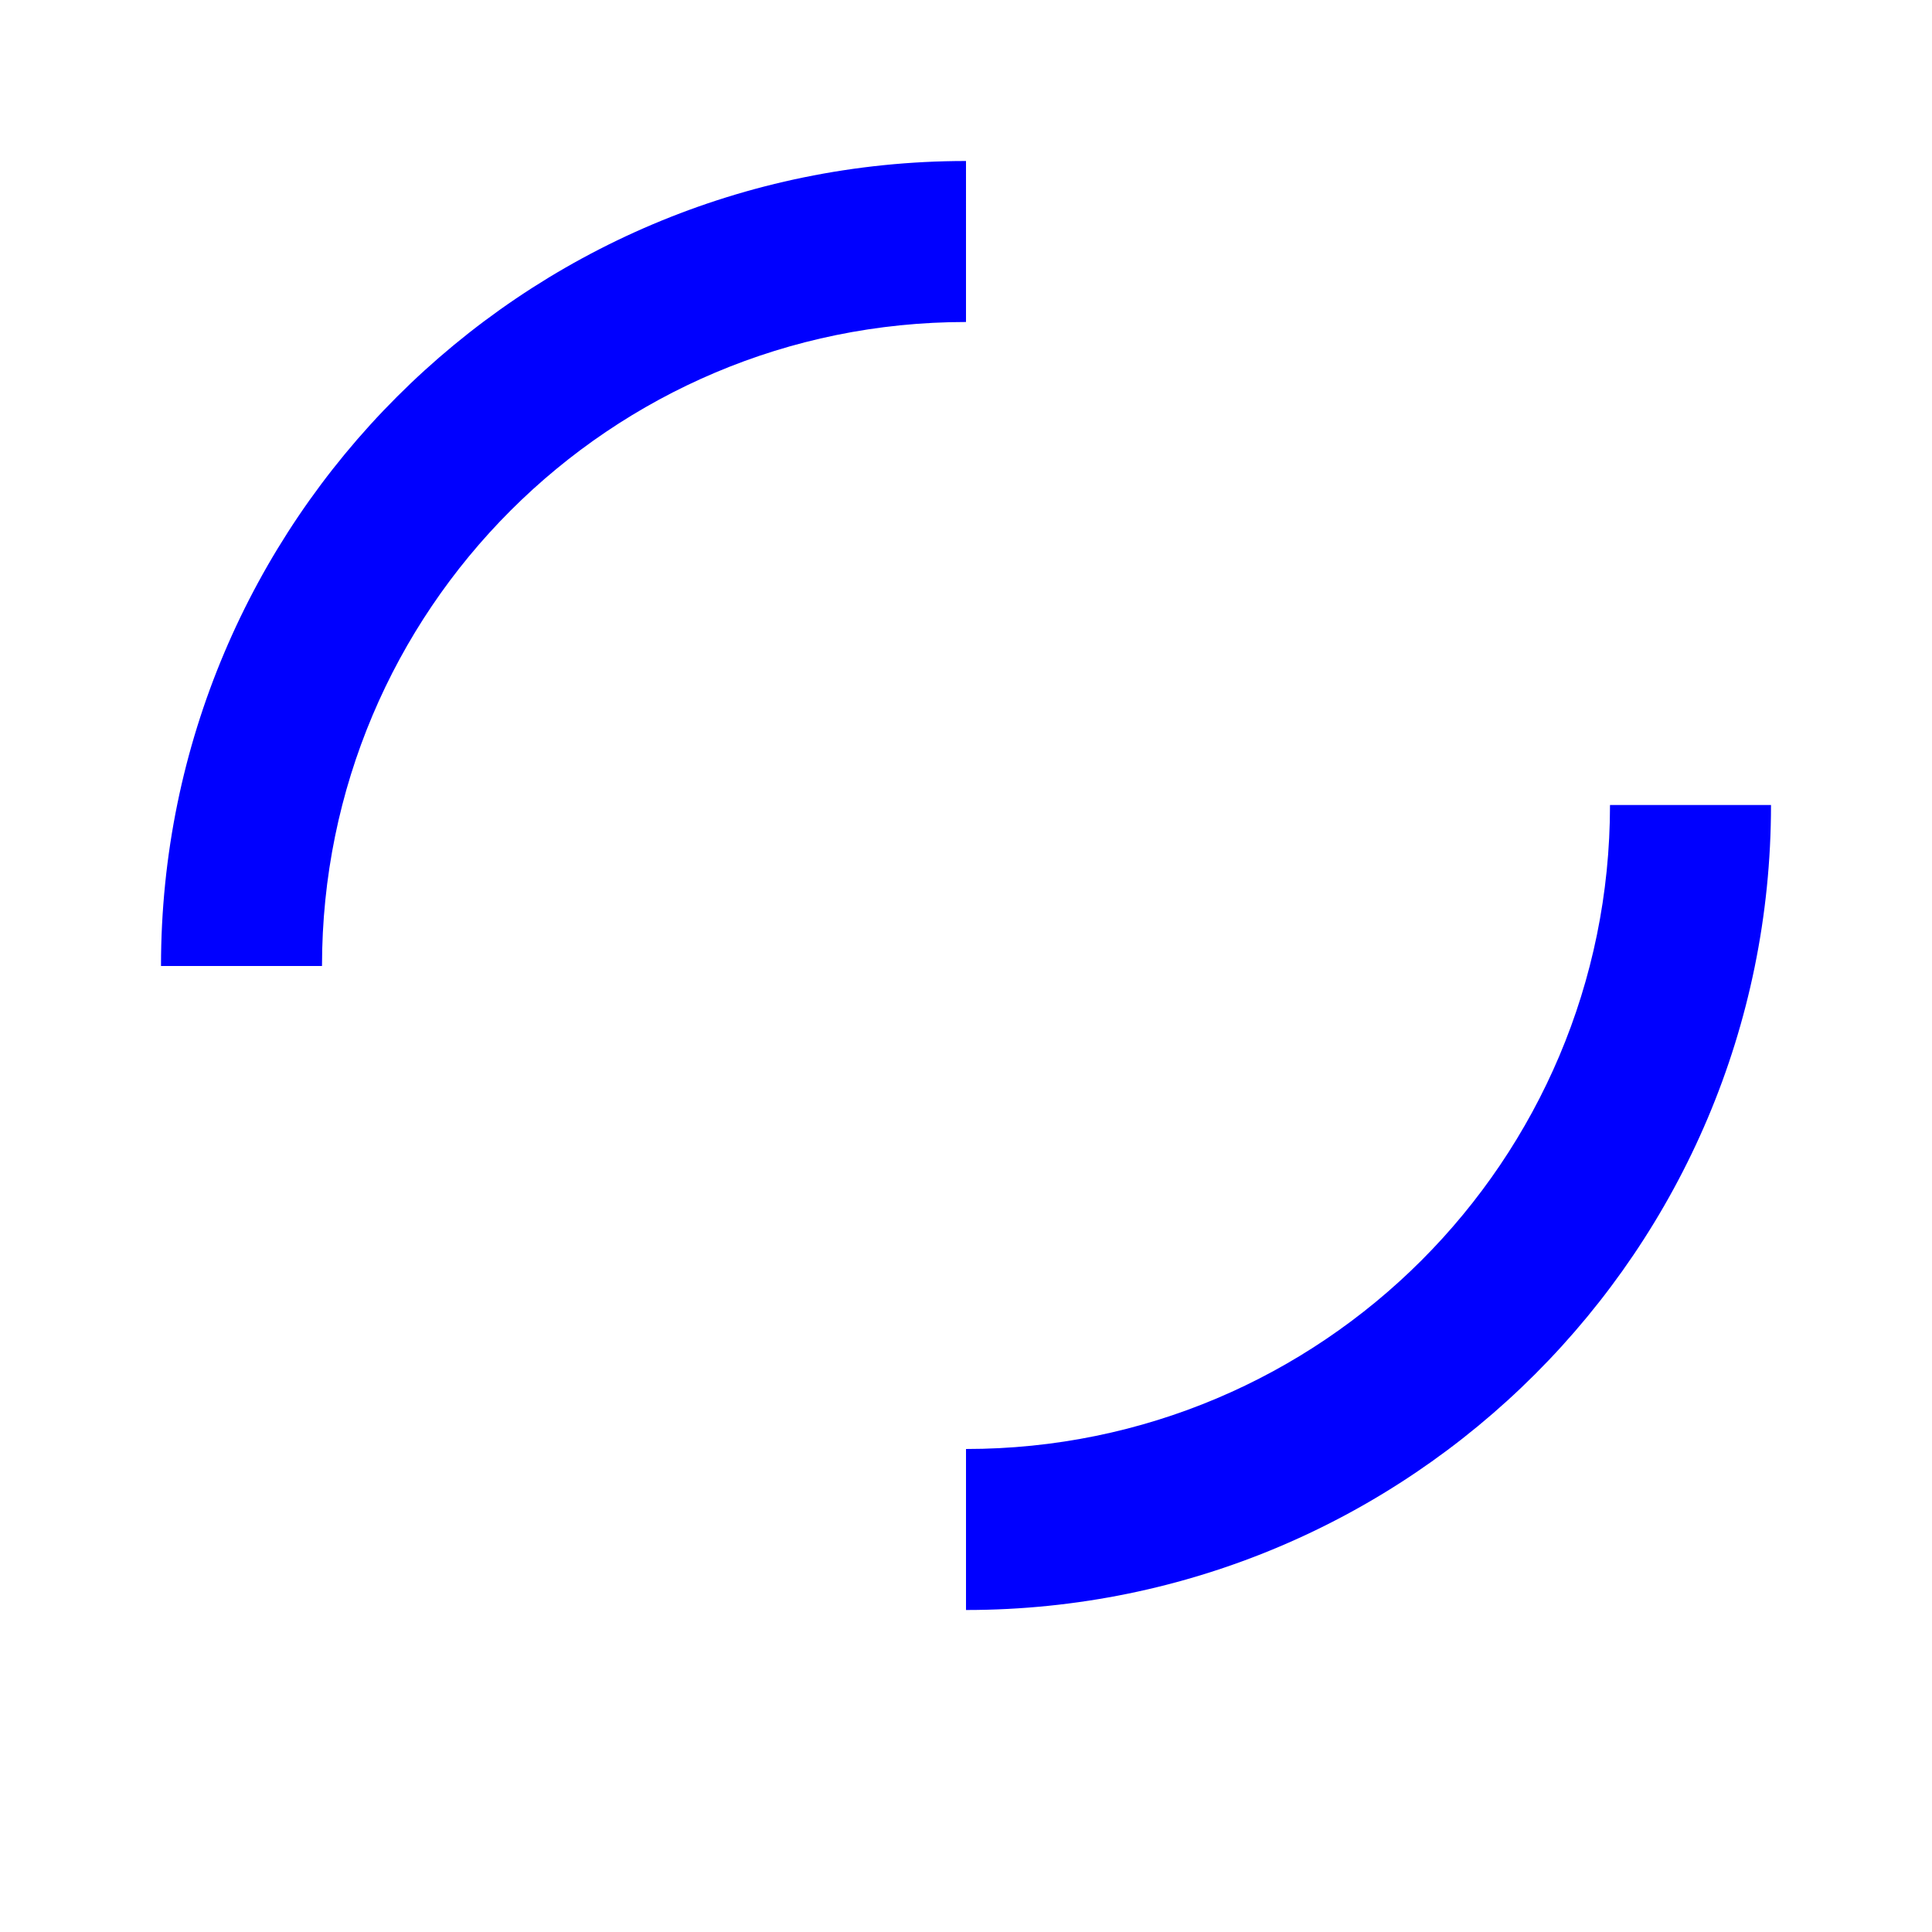 <svg xmlns="http://www.w3.org/2000/svg" viewBox="0 0 24 24" fill="blue" width="24px" height="24px">
    <path d="M0 0h24v24H0V0z" fill="none"/>
    <path d="M12 2C6.48 2 2 6.48 2 12h2c0-4.42 3.58-8 8-8V2zm0 18c5.52 0 10-4.48 10-10h-2c0 4.42-3.58 8-8 8v2z"/>
  </svg>
  